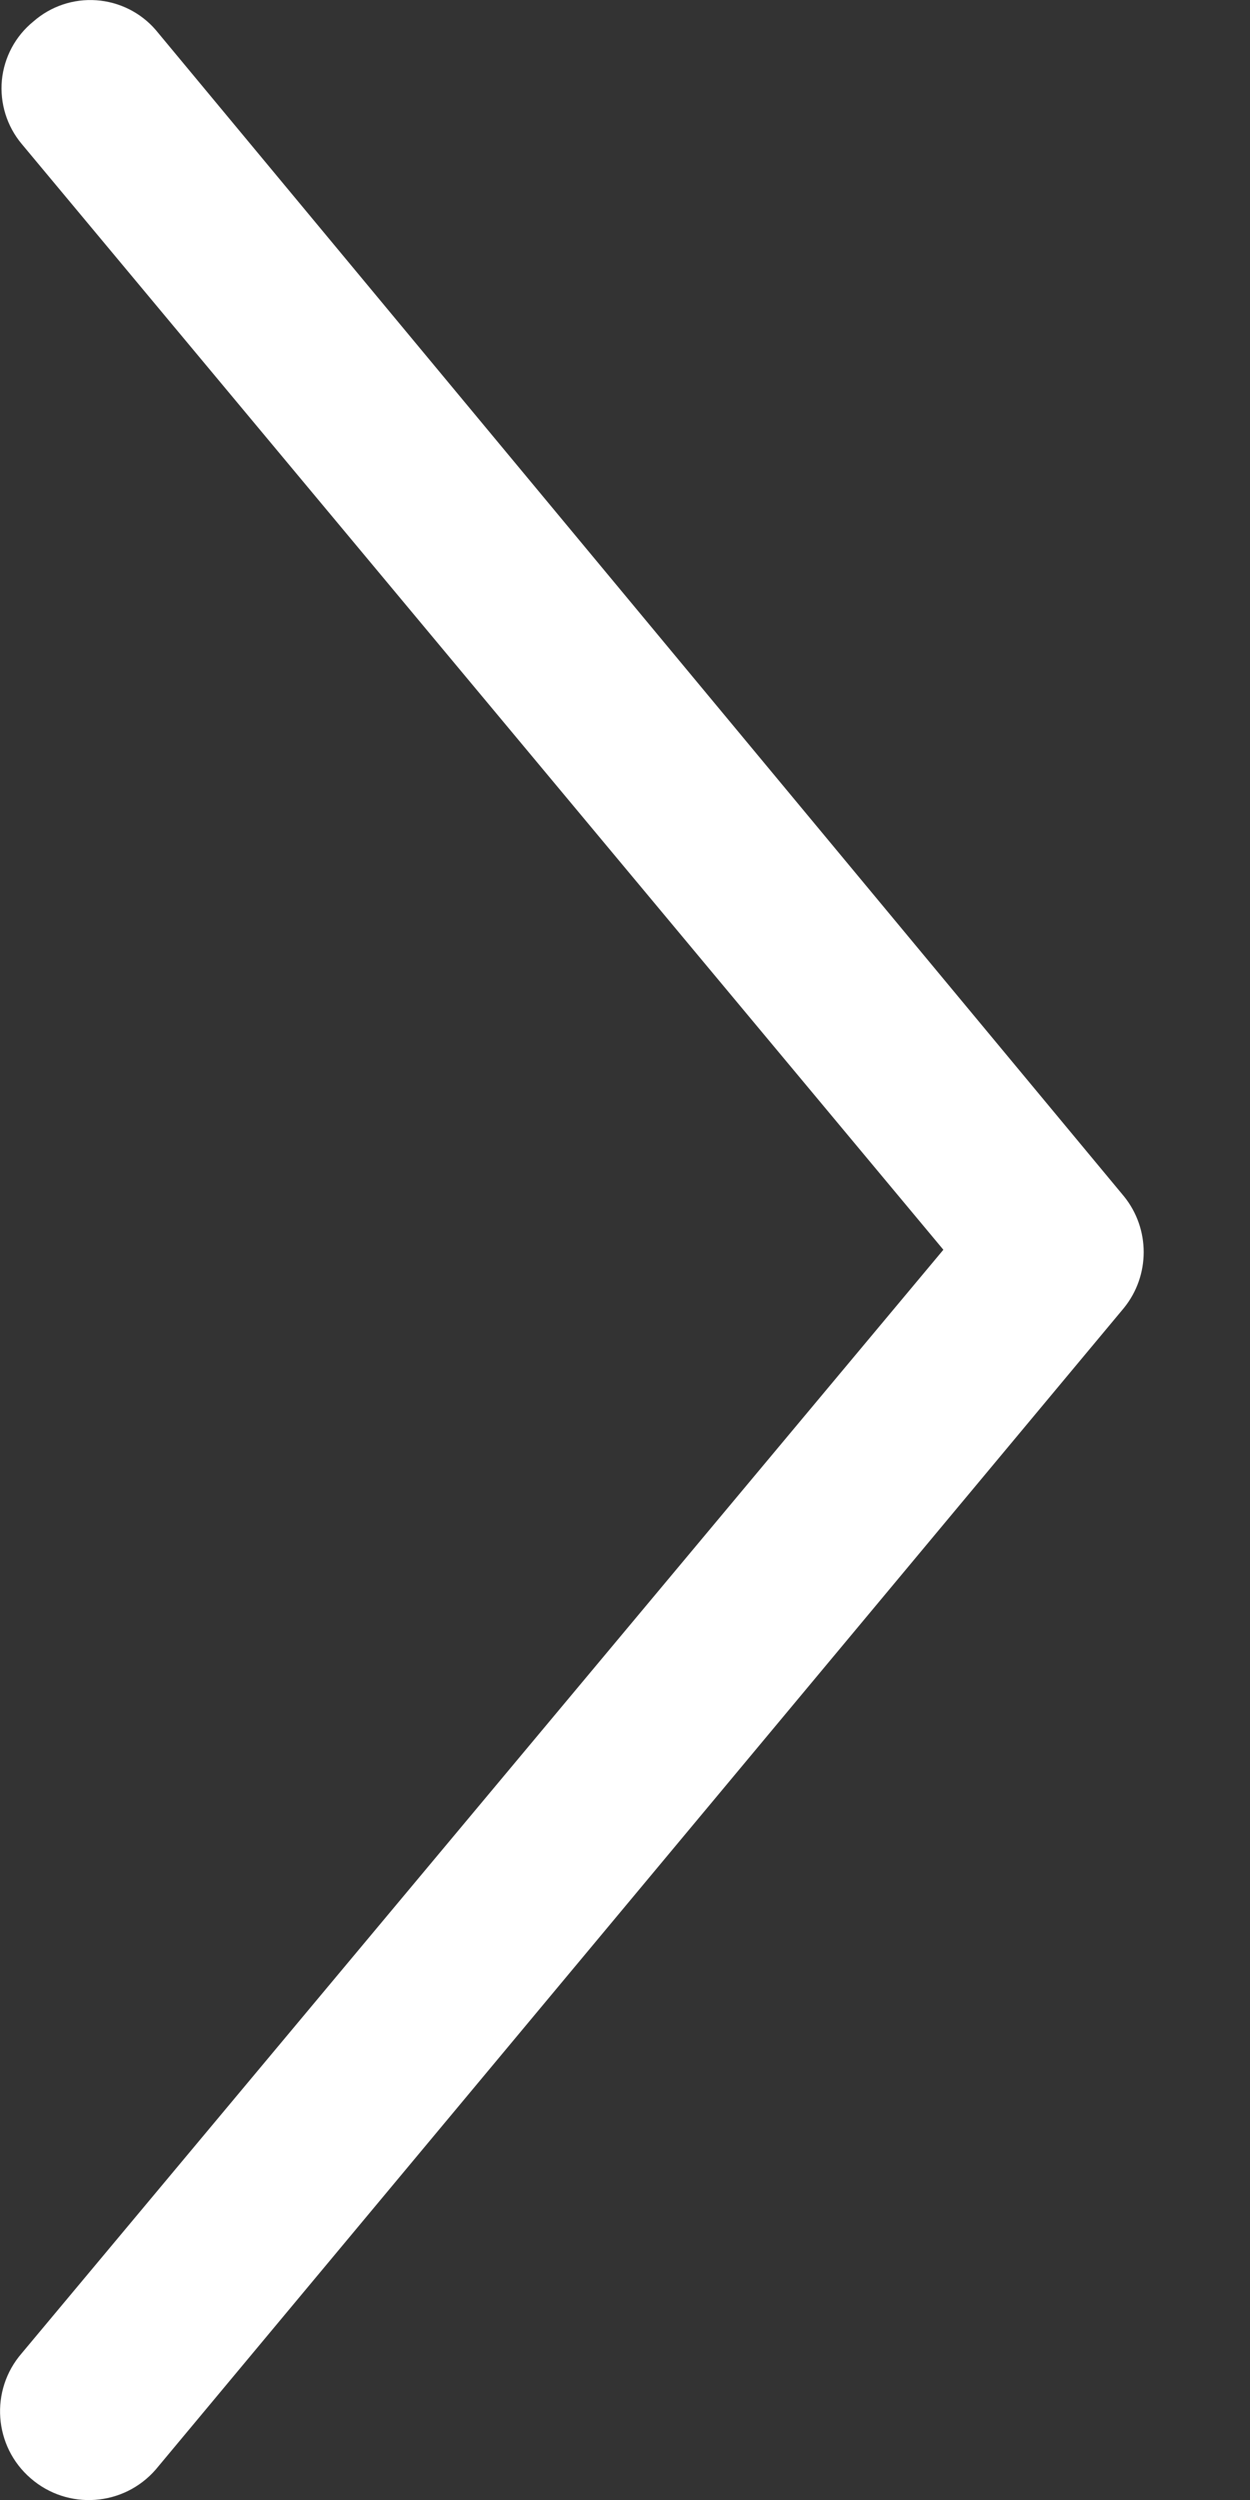 <?xml version="1.0" encoding="UTF-8"?>
<svg width="10px" height="20px" viewBox="0 0 10 20" version="1.1" xmlns="http://www.w3.org/2000/svg" xmlns:xlink="http://www.w3.org/1999/xlink">
    <rect x="0" y="0" width="10" height="20" fill="#333333" stroke="none"/>
    <g id="Dekstope-(1440-px)" stroke="none" stroke-width="1" fill="none" fill-rule="evenodd">
        <g id="-g-1.-Главная-страница" transform="translate(-1358, -412)" fill="#FFFFFF" fill-rule="nonzero">
            <g id="2.-Баннер" transform="translate(0, 115)">
                <g id="Навигаци" transform="translate(1261, 287)">
                    <g id="Group-2" transform="translate(80, 0)">
                        <path d="M31.403,15.692 C31.286,15.548 31.117,15.458 30.933,15.44 C30.749,15.423 30.565,15.48 30.423,15.599 L21.577,22.972 L12.749,15.599 C12.453,15.342 12.004,15.374 11.748,15.671 C11.491,15.967 11.523,16.415 11.82,16.672 L21.112,24.417 C21.372,24.627 21.744,24.627 22.004,24.417 L31.334,16.672 C31.474,16.552 31.56,16.38 31.573,16.196 C31.586,16.012 31.525,15.831 31.403,15.692 Z" id="Shape" transform="translate(21.575, 20) rotate(-90) translate(-21.575, -20) "></path>
                    </g>
                </g>
            </g>
        </g>
    </g>
</svg>
